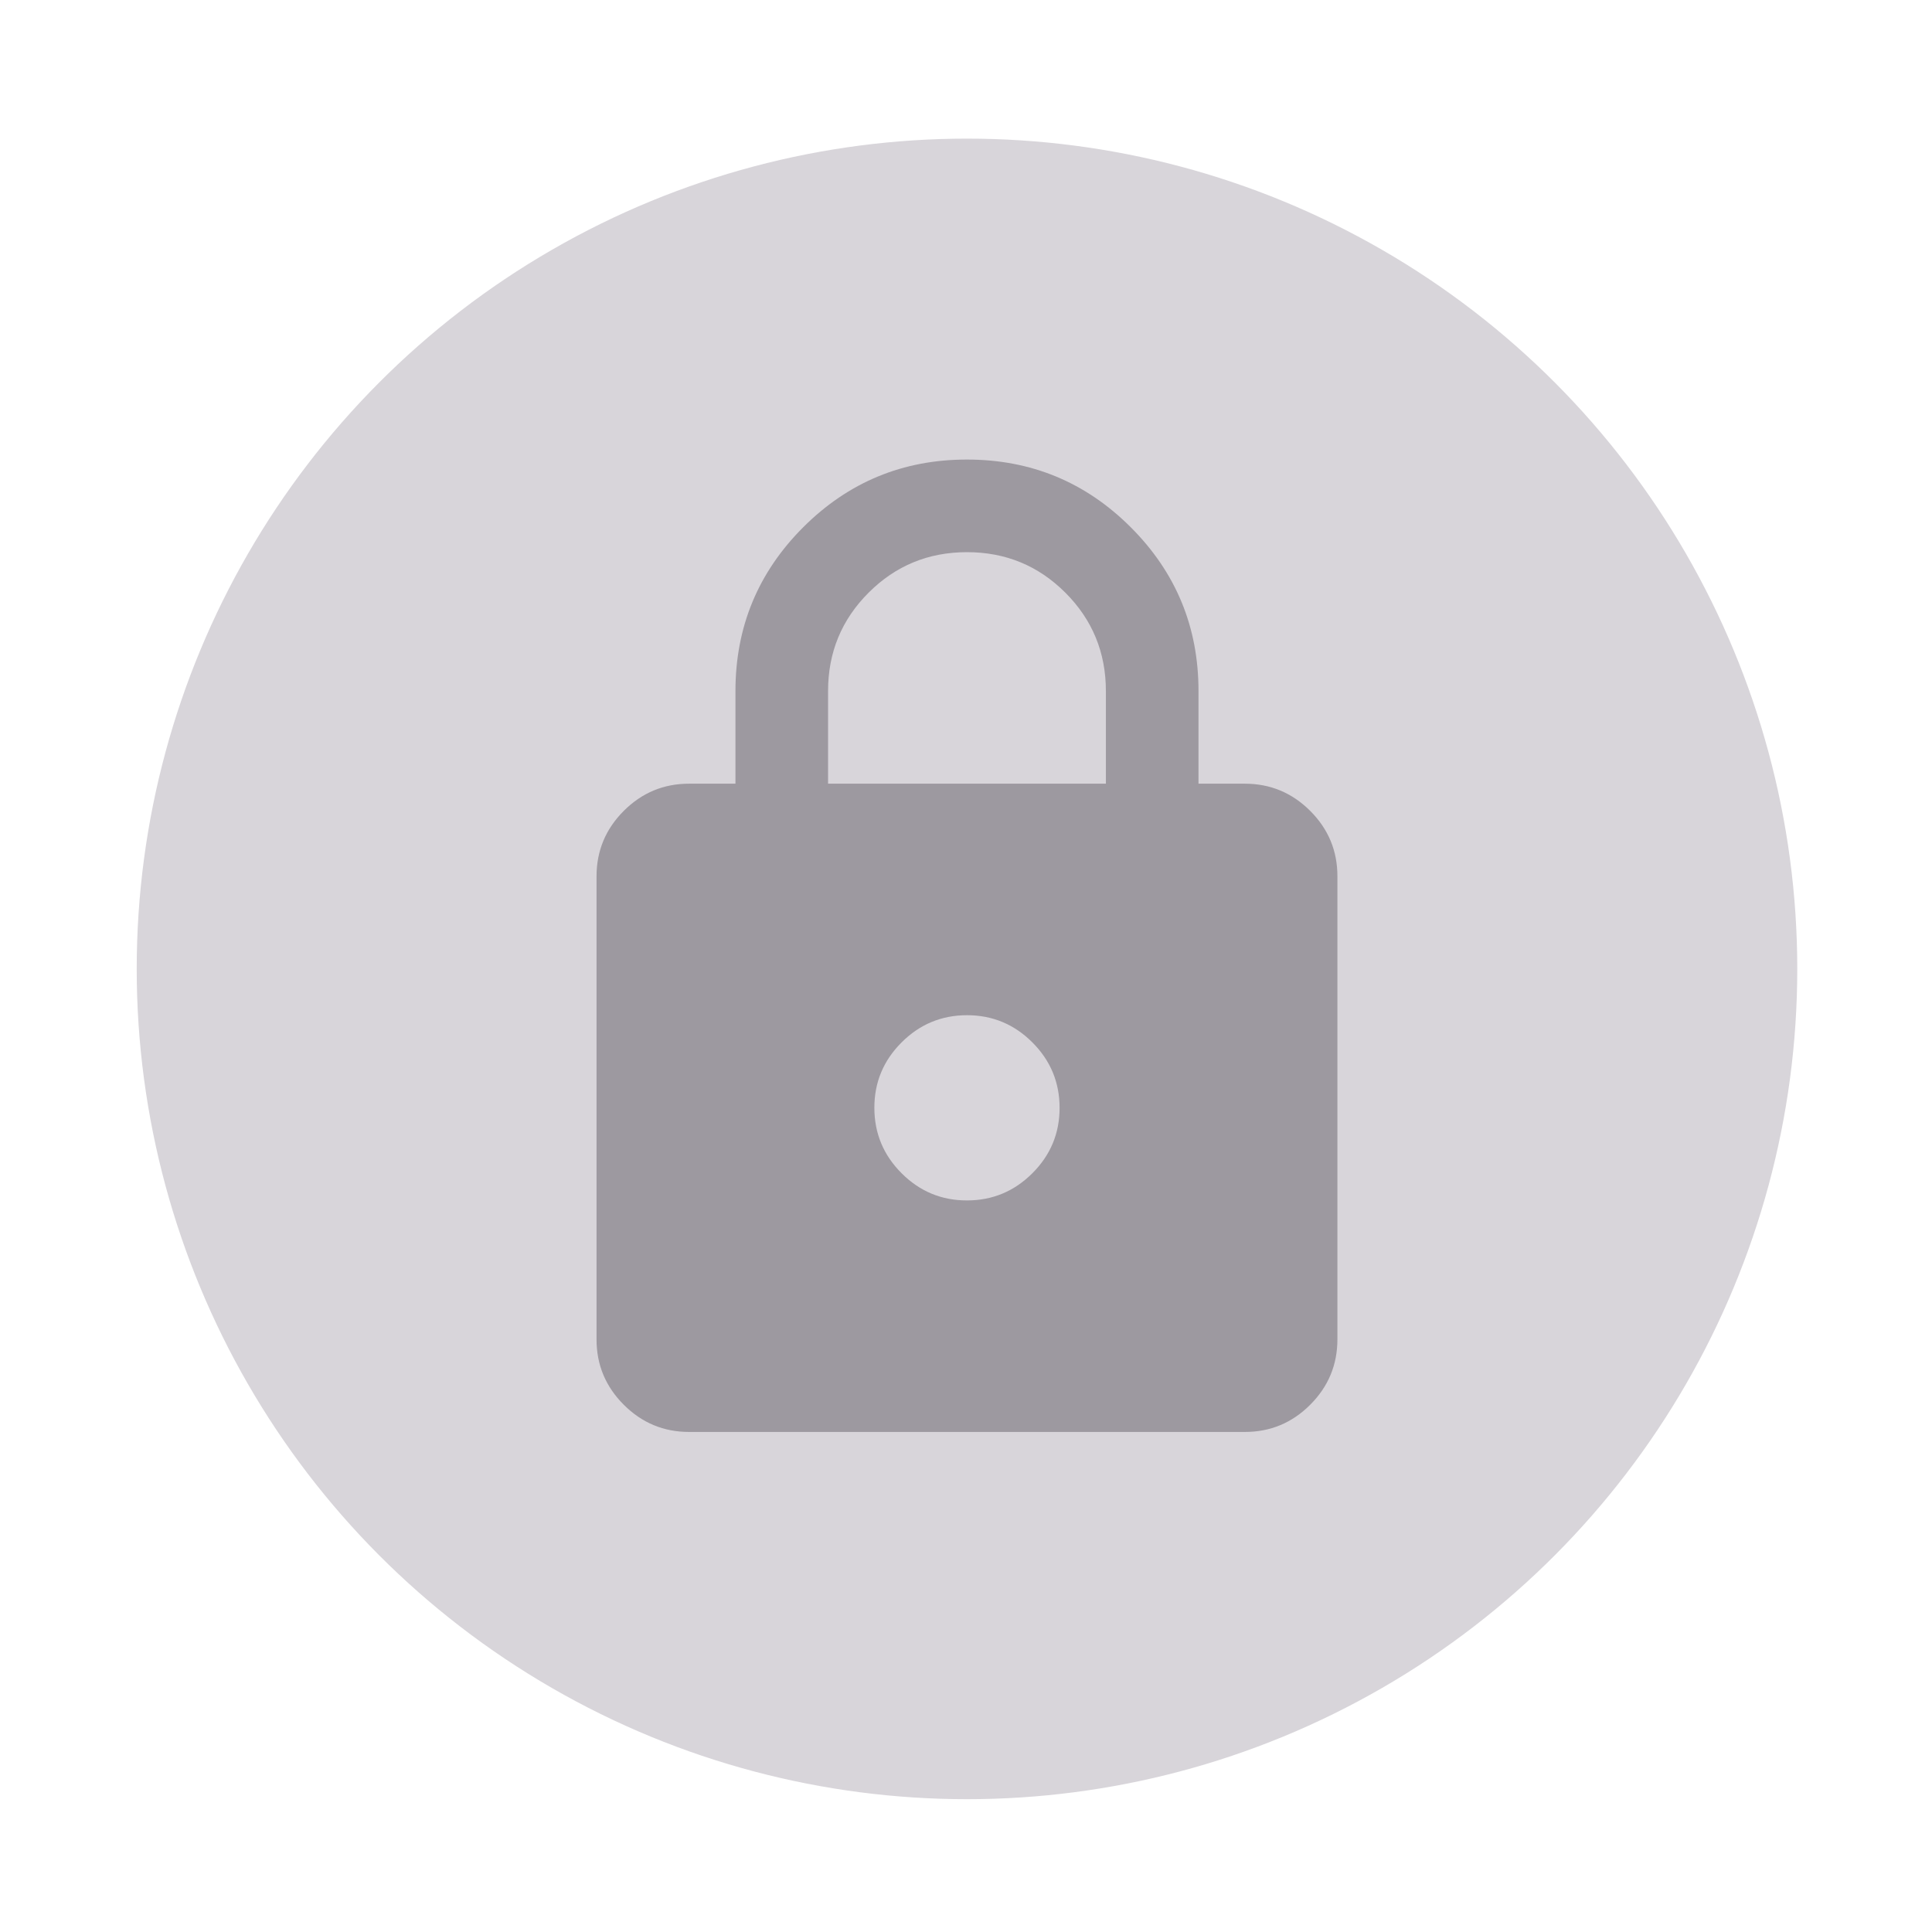<svg width="121" height="121" viewBox="0 0 121 121" fill="none" xmlns="http://www.w3.org/2000/svg">
<g filter="url(#filter0_d_409_10064)">
<circle cx="60.562" cy="59.682" r="55" fill="#D8D5DA" stroke="url(#paint0_linear_409_10064)" stroke-width="6"/>
<path d="M43.161 88.682C41.566 88.682 40.2 88.114 39.064 86.977C37.927 85.84 37.359 84.475 37.361 82.882V53.882C37.361 52.287 37.93 50.921 39.066 49.785C40.203 48.648 41.568 48.08 43.161 48.082H46.061V42.282C46.061 38.27 47.476 34.85 50.304 32.022C53.133 29.194 56.552 27.78 60.561 27.782C64.573 27.782 67.993 29.196 70.822 32.025C73.65 34.853 75.063 38.272 75.061 42.282V48.082H77.961C79.556 48.082 80.922 48.651 82.059 49.787C83.196 50.924 83.763 52.289 83.761 53.882V82.882C83.761 84.477 83.193 85.843 82.056 86.98C80.919 88.117 79.554 88.684 77.961 88.682H43.161ZM60.561 74.182C62.156 74.182 63.522 73.614 64.659 72.477C65.796 71.34 66.363 69.975 66.361 68.382C66.361 66.787 65.793 65.421 64.656 64.284C63.519 63.148 62.154 62.58 60.561 62.582C58.966 62.582 57.6 63.151 56.464 64.287C55.327 65.424 54.759 66.789 54.761 68.382C54.761 69.977 55.33 71.343 56.467 72.48C57.603 73.617 58.968 74.184 60.561 74.182ZM51.861 48.082H69.261V42.282C69.261 39.865 68.415 37.811 66.724 36.12C65.032 34.428 62.978 33.582 60.561 33.582C58.145 33.582 56.09 34.428 54.399 36.12C52.707 37.811 51.861 39.865 51.861 42.282V48.082Z" fill="#9D99A0"/>
</g>
<defs>
<filter id="filter0_d_409_10064" x="0.562" y="0.682" width="120" height="120" filterUnits="userSpaceOnUse" color-interpolation-filters="sRGB">
<feFlood flood-opacity="0" result="BackgroundImageFix"/>
<feColorMatrix in="SourceAlpha" type="matrix" values="0 0 0 0 0 0 0 0 0 0 0 0 0 0 0 0 0 0 127 0" result="hardAlpha"/>
<feOffset dy="1"/>
<feGaussianBlur stdDeviation="1"/>
<feComposite in2="hardAlpha" operator="out"/>
<feColorMatrix type="matrix" values="0 0 0 0 0 0 0 0 0 0 0 0 0 0 0 0 0 0 0.25 0"/>
<feBlend mode="normal" in2="BackgroundImageFix" result="effect1_dropShadow_409_10064"/>
<feBlend mode="normal" in="SourceGraphic" in2="effect1_dropShadow_409_10064" result="shape"/>
</filter>
<linearGradient id="paint0_linear_409_10064" x1="103.14" y1="104.014" x2="19.047" y2="18.996" gradientUnits="userSpaceOnUse">
<stop stop-color="white"/>
<stop offset="1" stop-color="white"/>
</linearGradient>
</defs>
</svg>
